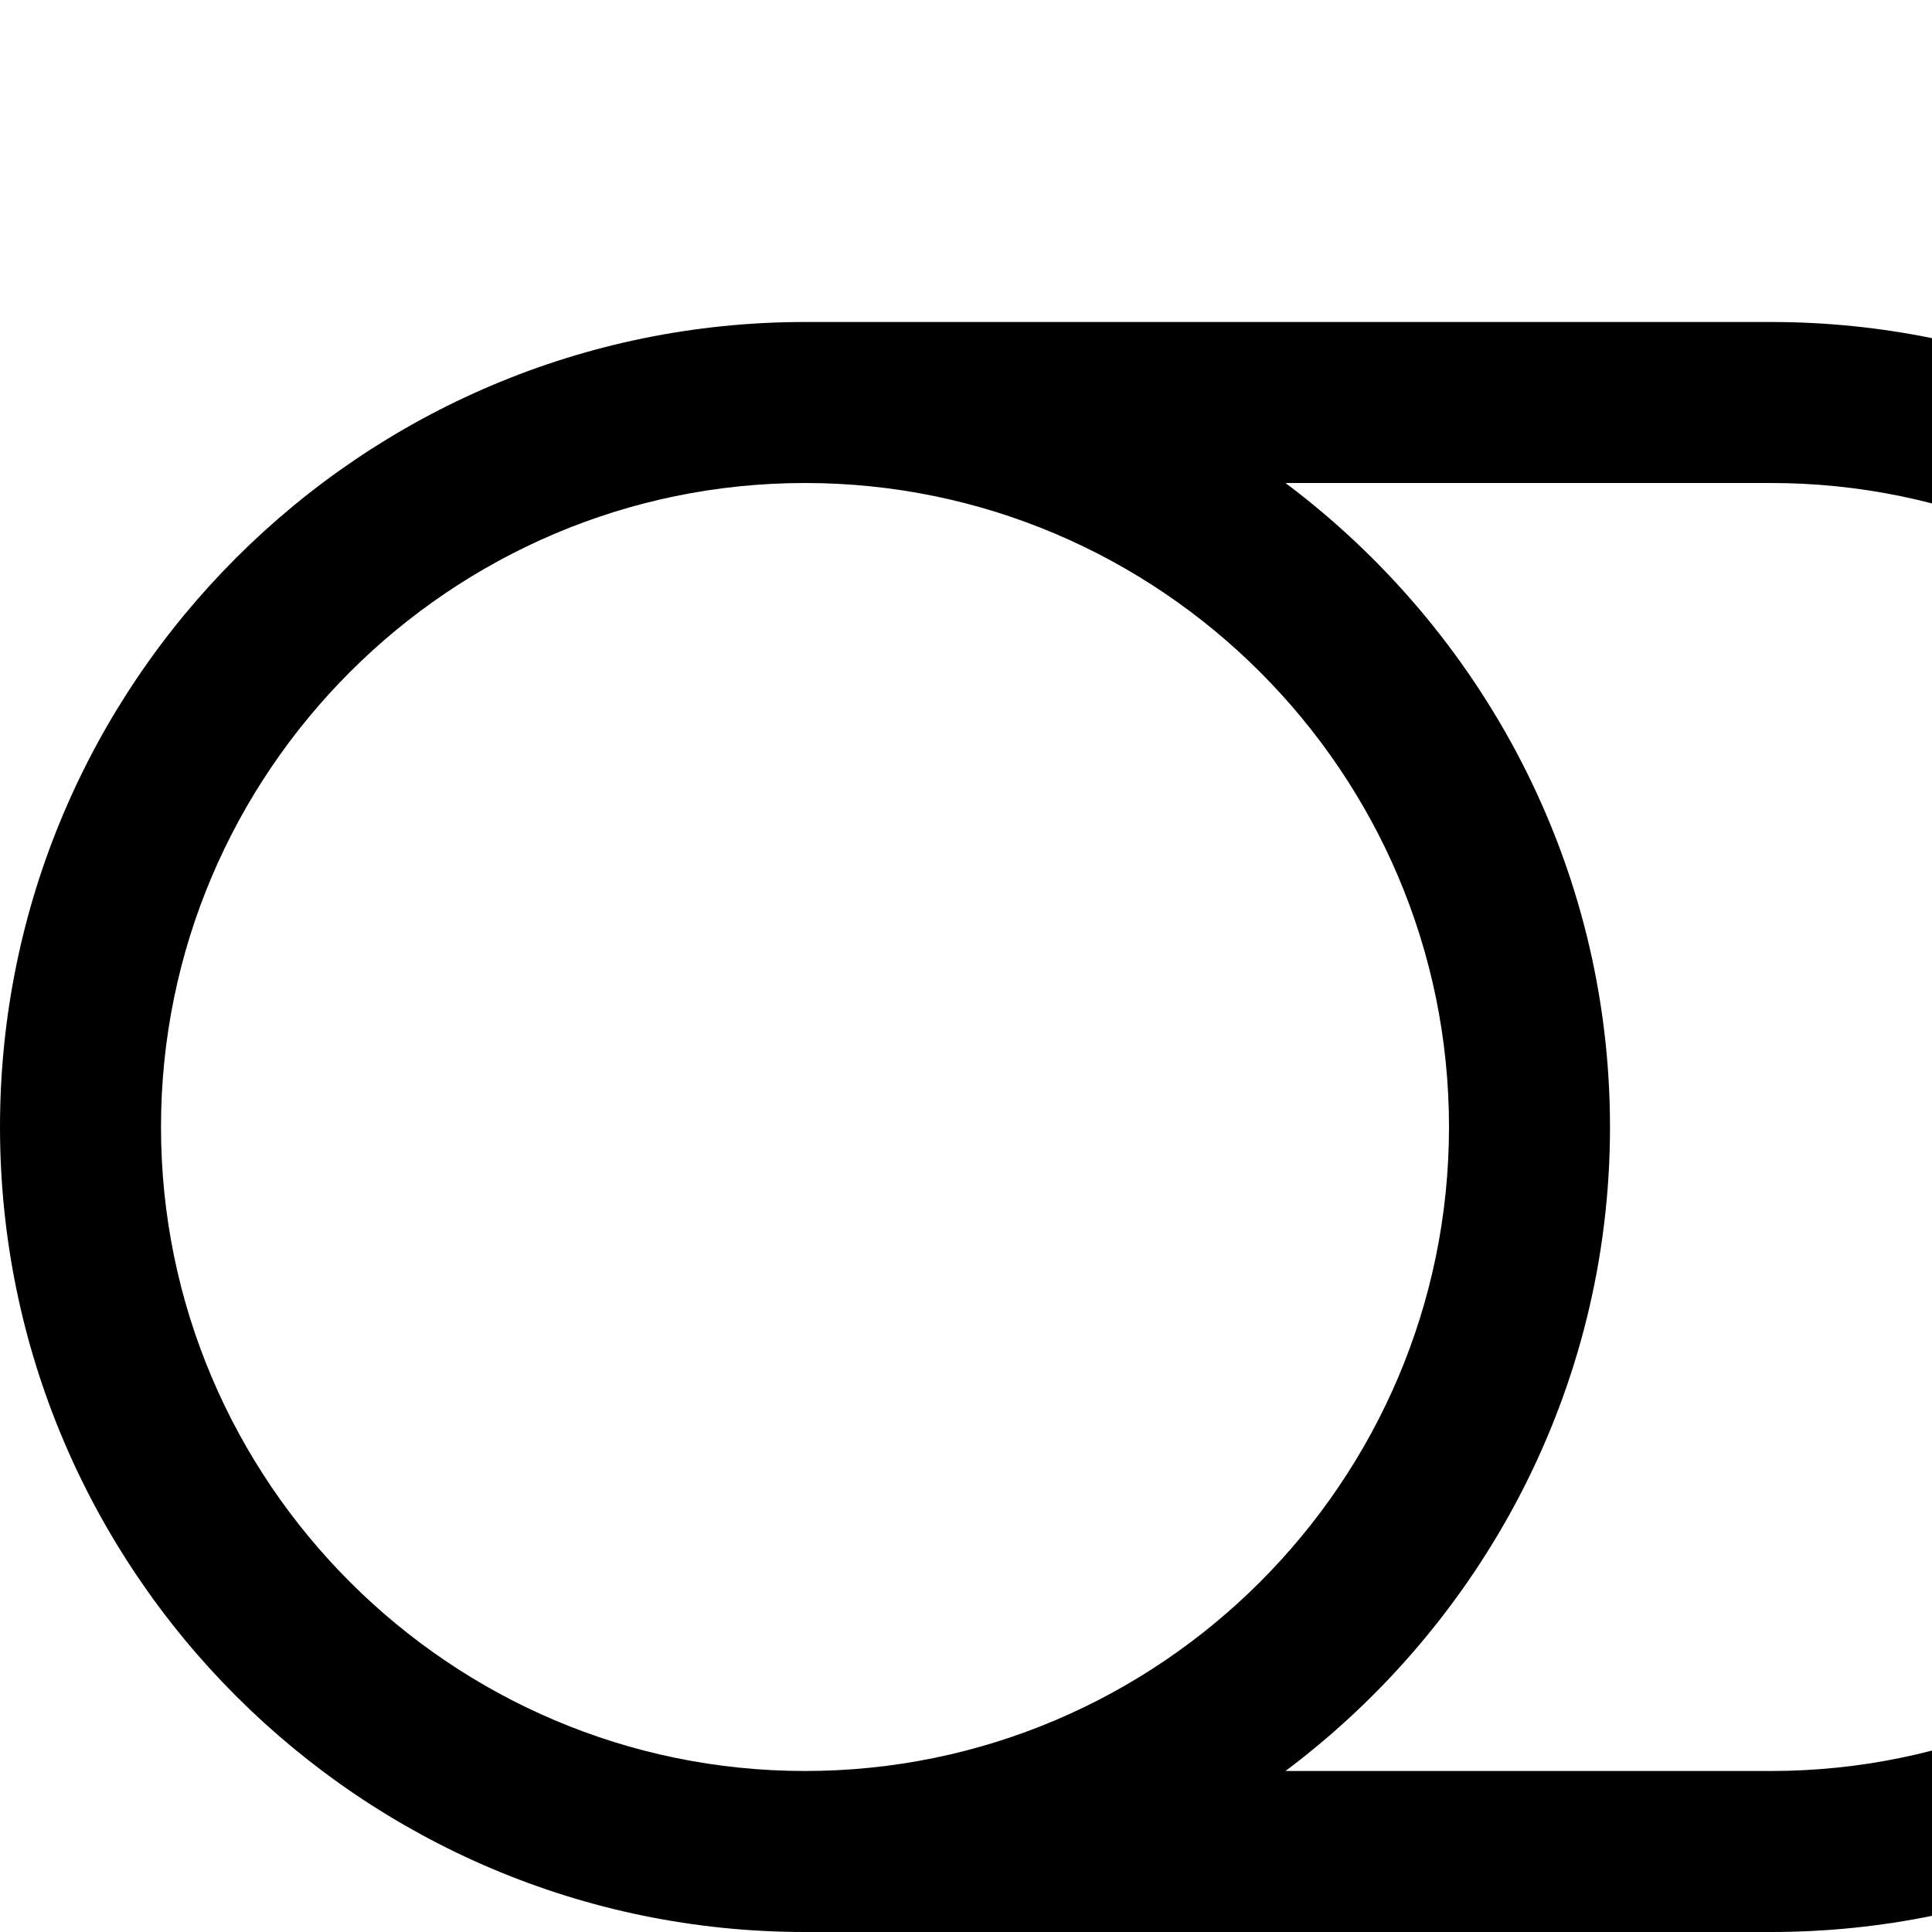 <svg xmlns="http://www.w3.org/2000/svg" width="1536" height="1536"><path d="M1152 896c0-282-230-512-512-512S128 614 128 896s230 512 512 512 512-230 512-512zm768 0c0-282-230-512-512-512h-386c156 117 258 303 258 512s-102 395-258 512h386c282 0 512-230 512-512zm128 0c0 353-287 640-640 640H640C287 1536 0 1249 0 896s287-640 640-640h768c353 0 640 287 640 640z"/></svg>